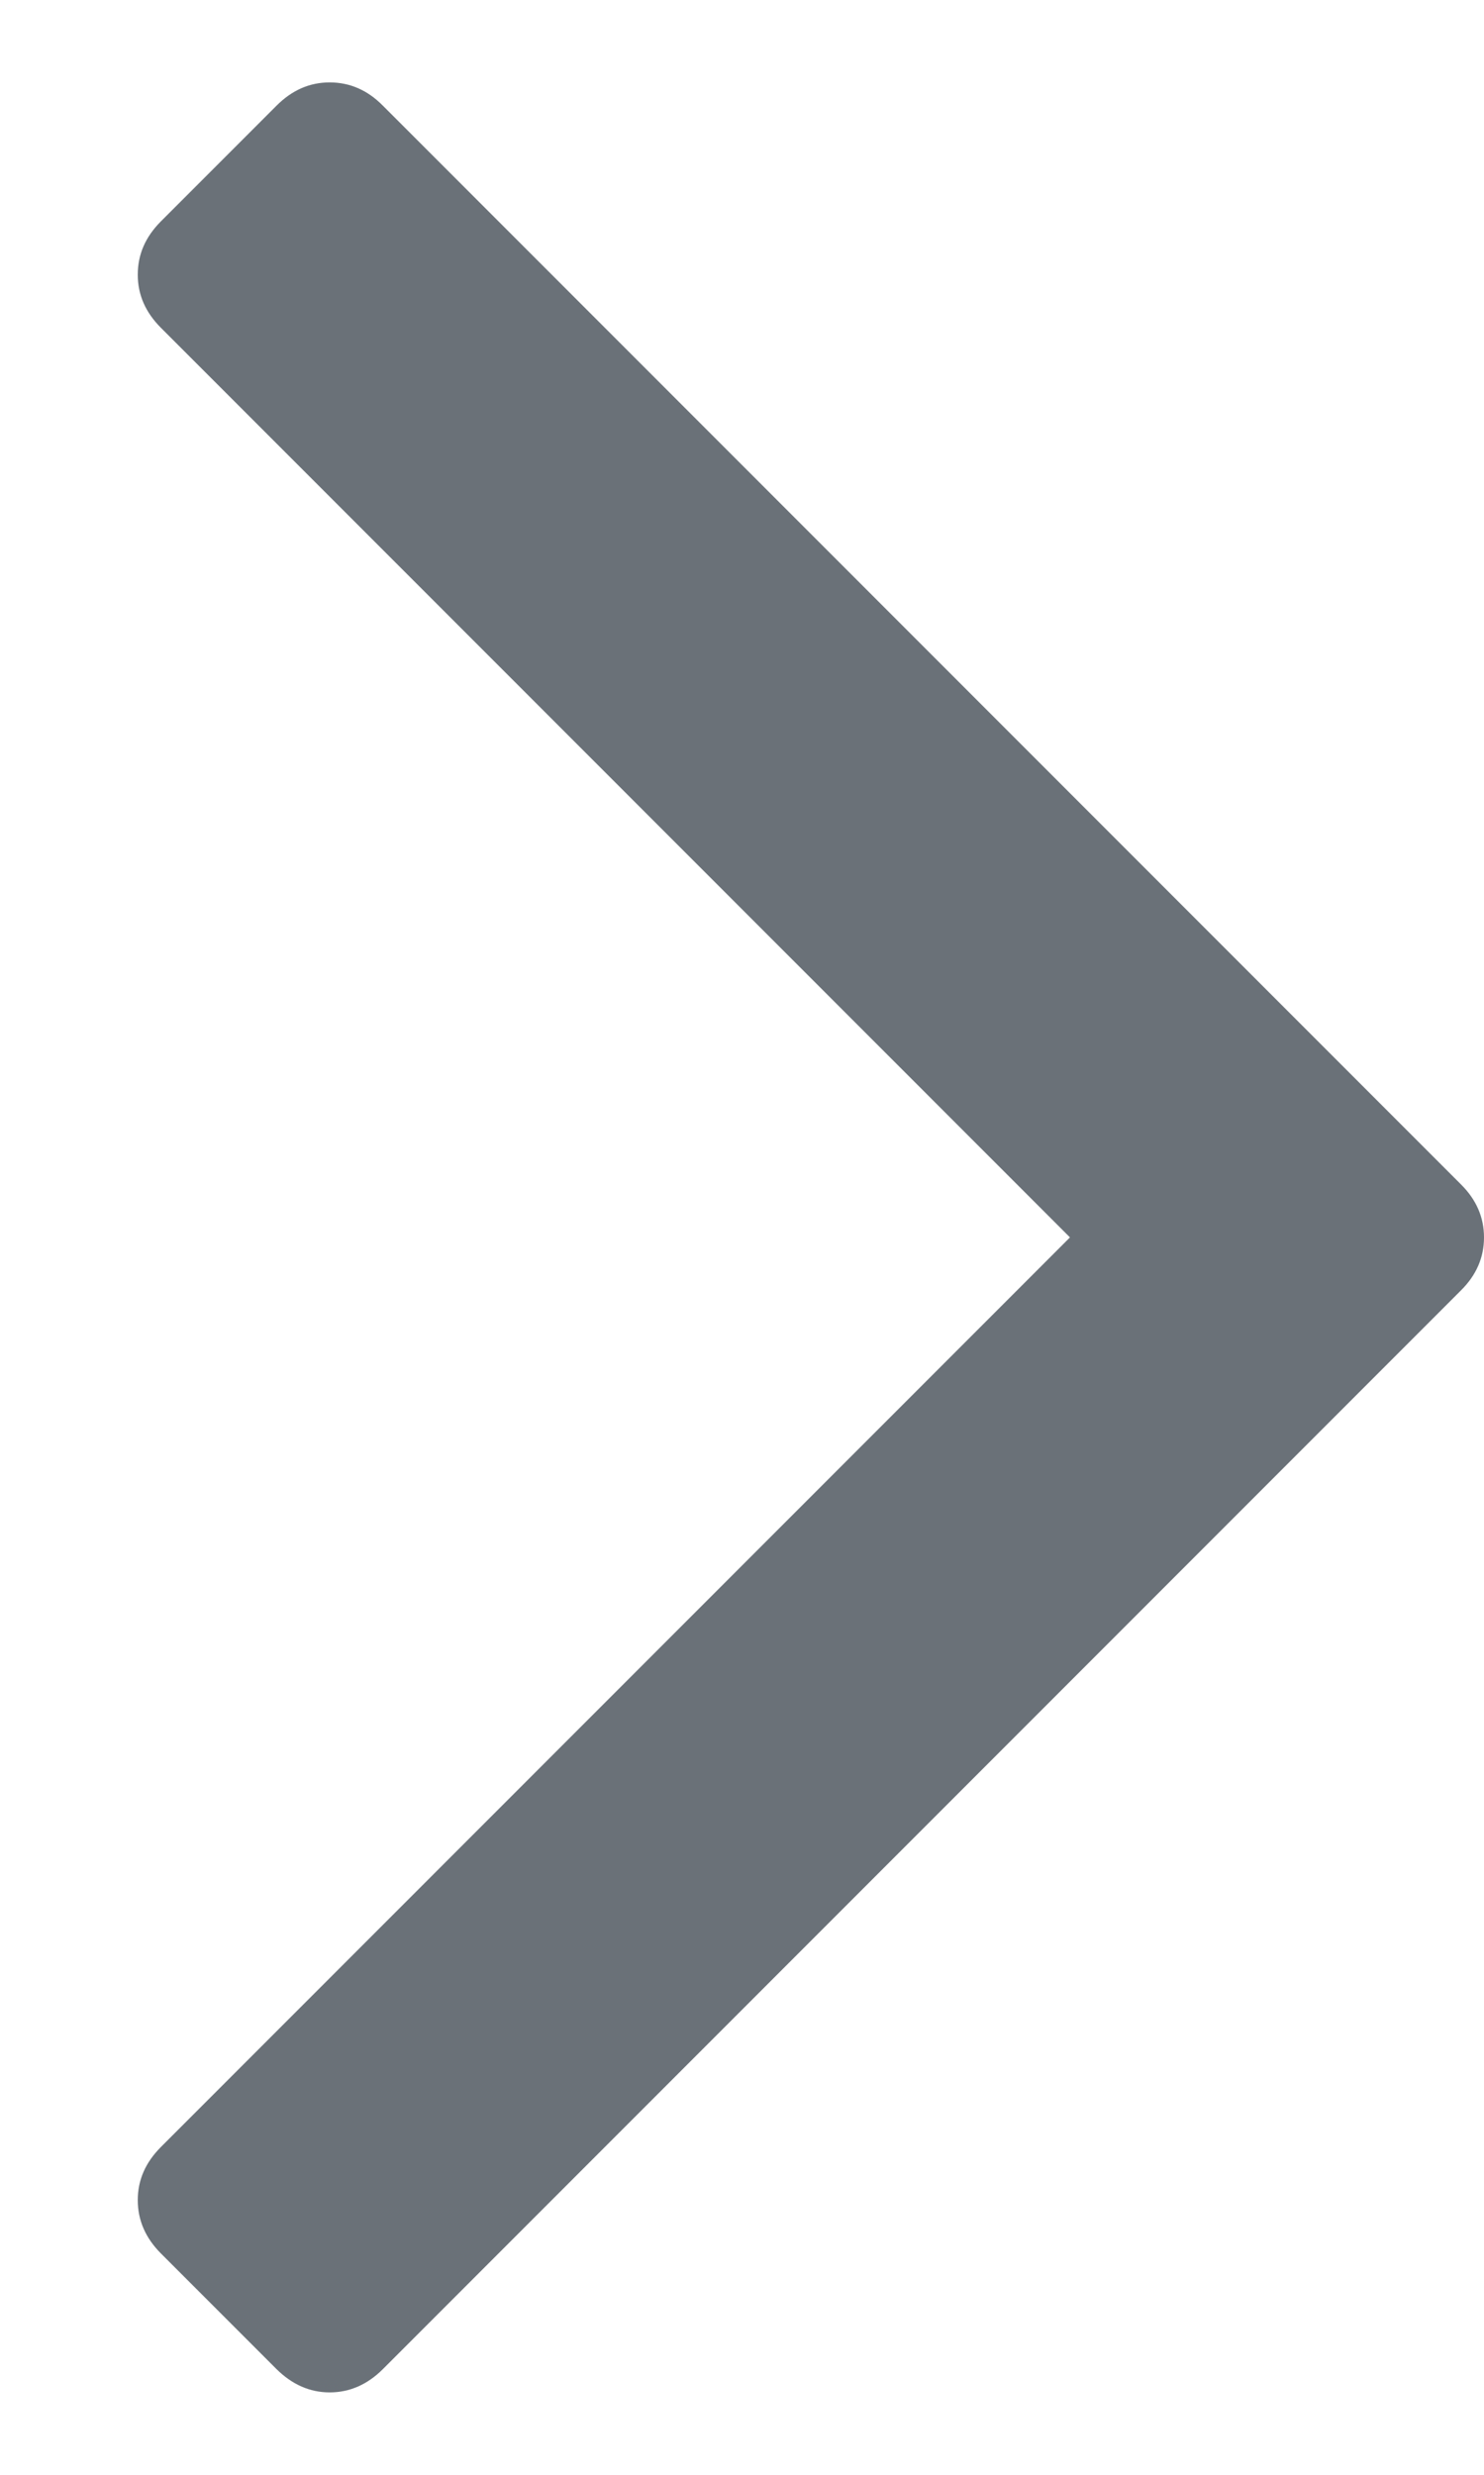 <svg width="6" height="10" viewBox="0 0 6 10" fill="none" xmlns="http://www.w3.org/2000/svg">
<path fill-rule="evenodd" clip-rule="evenodd" d="M5.906 4.785C5.969 4.847 6 4.919 6 5C6 5.081 5.969 5.153 5.906 5.215L1.548 9.573C1.486 9.635 1.414 9.667 1.333 9.667C1.252 9.667 1.181 9.635 1.118 9.573L0.651 9.106C0.588 9.043 0.557 8.971 0.557 8.89C0.557 8.809 0.588 8.738 0.651 8.675L4.326 5L0.651 1.325C0.588 1.262 0.557 1.191 0.557 1.11C0.557 1.028 0.588 0.957 0.651 0.894L1.118 0.427C1.181 0.364 1.252 0.333 1.333 0.333C1.414 0.333 1.486 0.364 1.548 0.427L5.906 4.785Z" fill="#6A7178"/>
<mask id="mask0_118_1436" style="mask-type:luminance" maskUnits="userSpaceOnUse" x="0" y="0" width="6" height="10">
<path fill-rule="evenodd" clip-rule="evenodd" d="M5.906 4.785C5.969 4.847 6 4.919 6 5C6 5.081 5.969 5.153 5.906 5.215L1.548 9.573C1.486 9.635 1.414 9.667 1.333 9.667C1.252 9.667 1.181 9.635 1.118 9.573L0.651 9.106C0.588 9.043 0.557 8.971 0.557 8.89C0.557 8.809 0.588 8.738 0.651 8.675L4.326 5L0.651 1.325C0.588 1.262 0.557 1.191 0.557 1.11C0.557 1.028 0.588 0.957 0.651 0.894L1.118 0.427C1.181 0.364 1.252 0.333 1.333 0.333C1.414 0.333 1.486 0.364 1.548 0.427L5.906 4.785Z" fill="white"/>
</mask>
<g mask="url(#mask0_118_1436)">
</g>
</svg>
